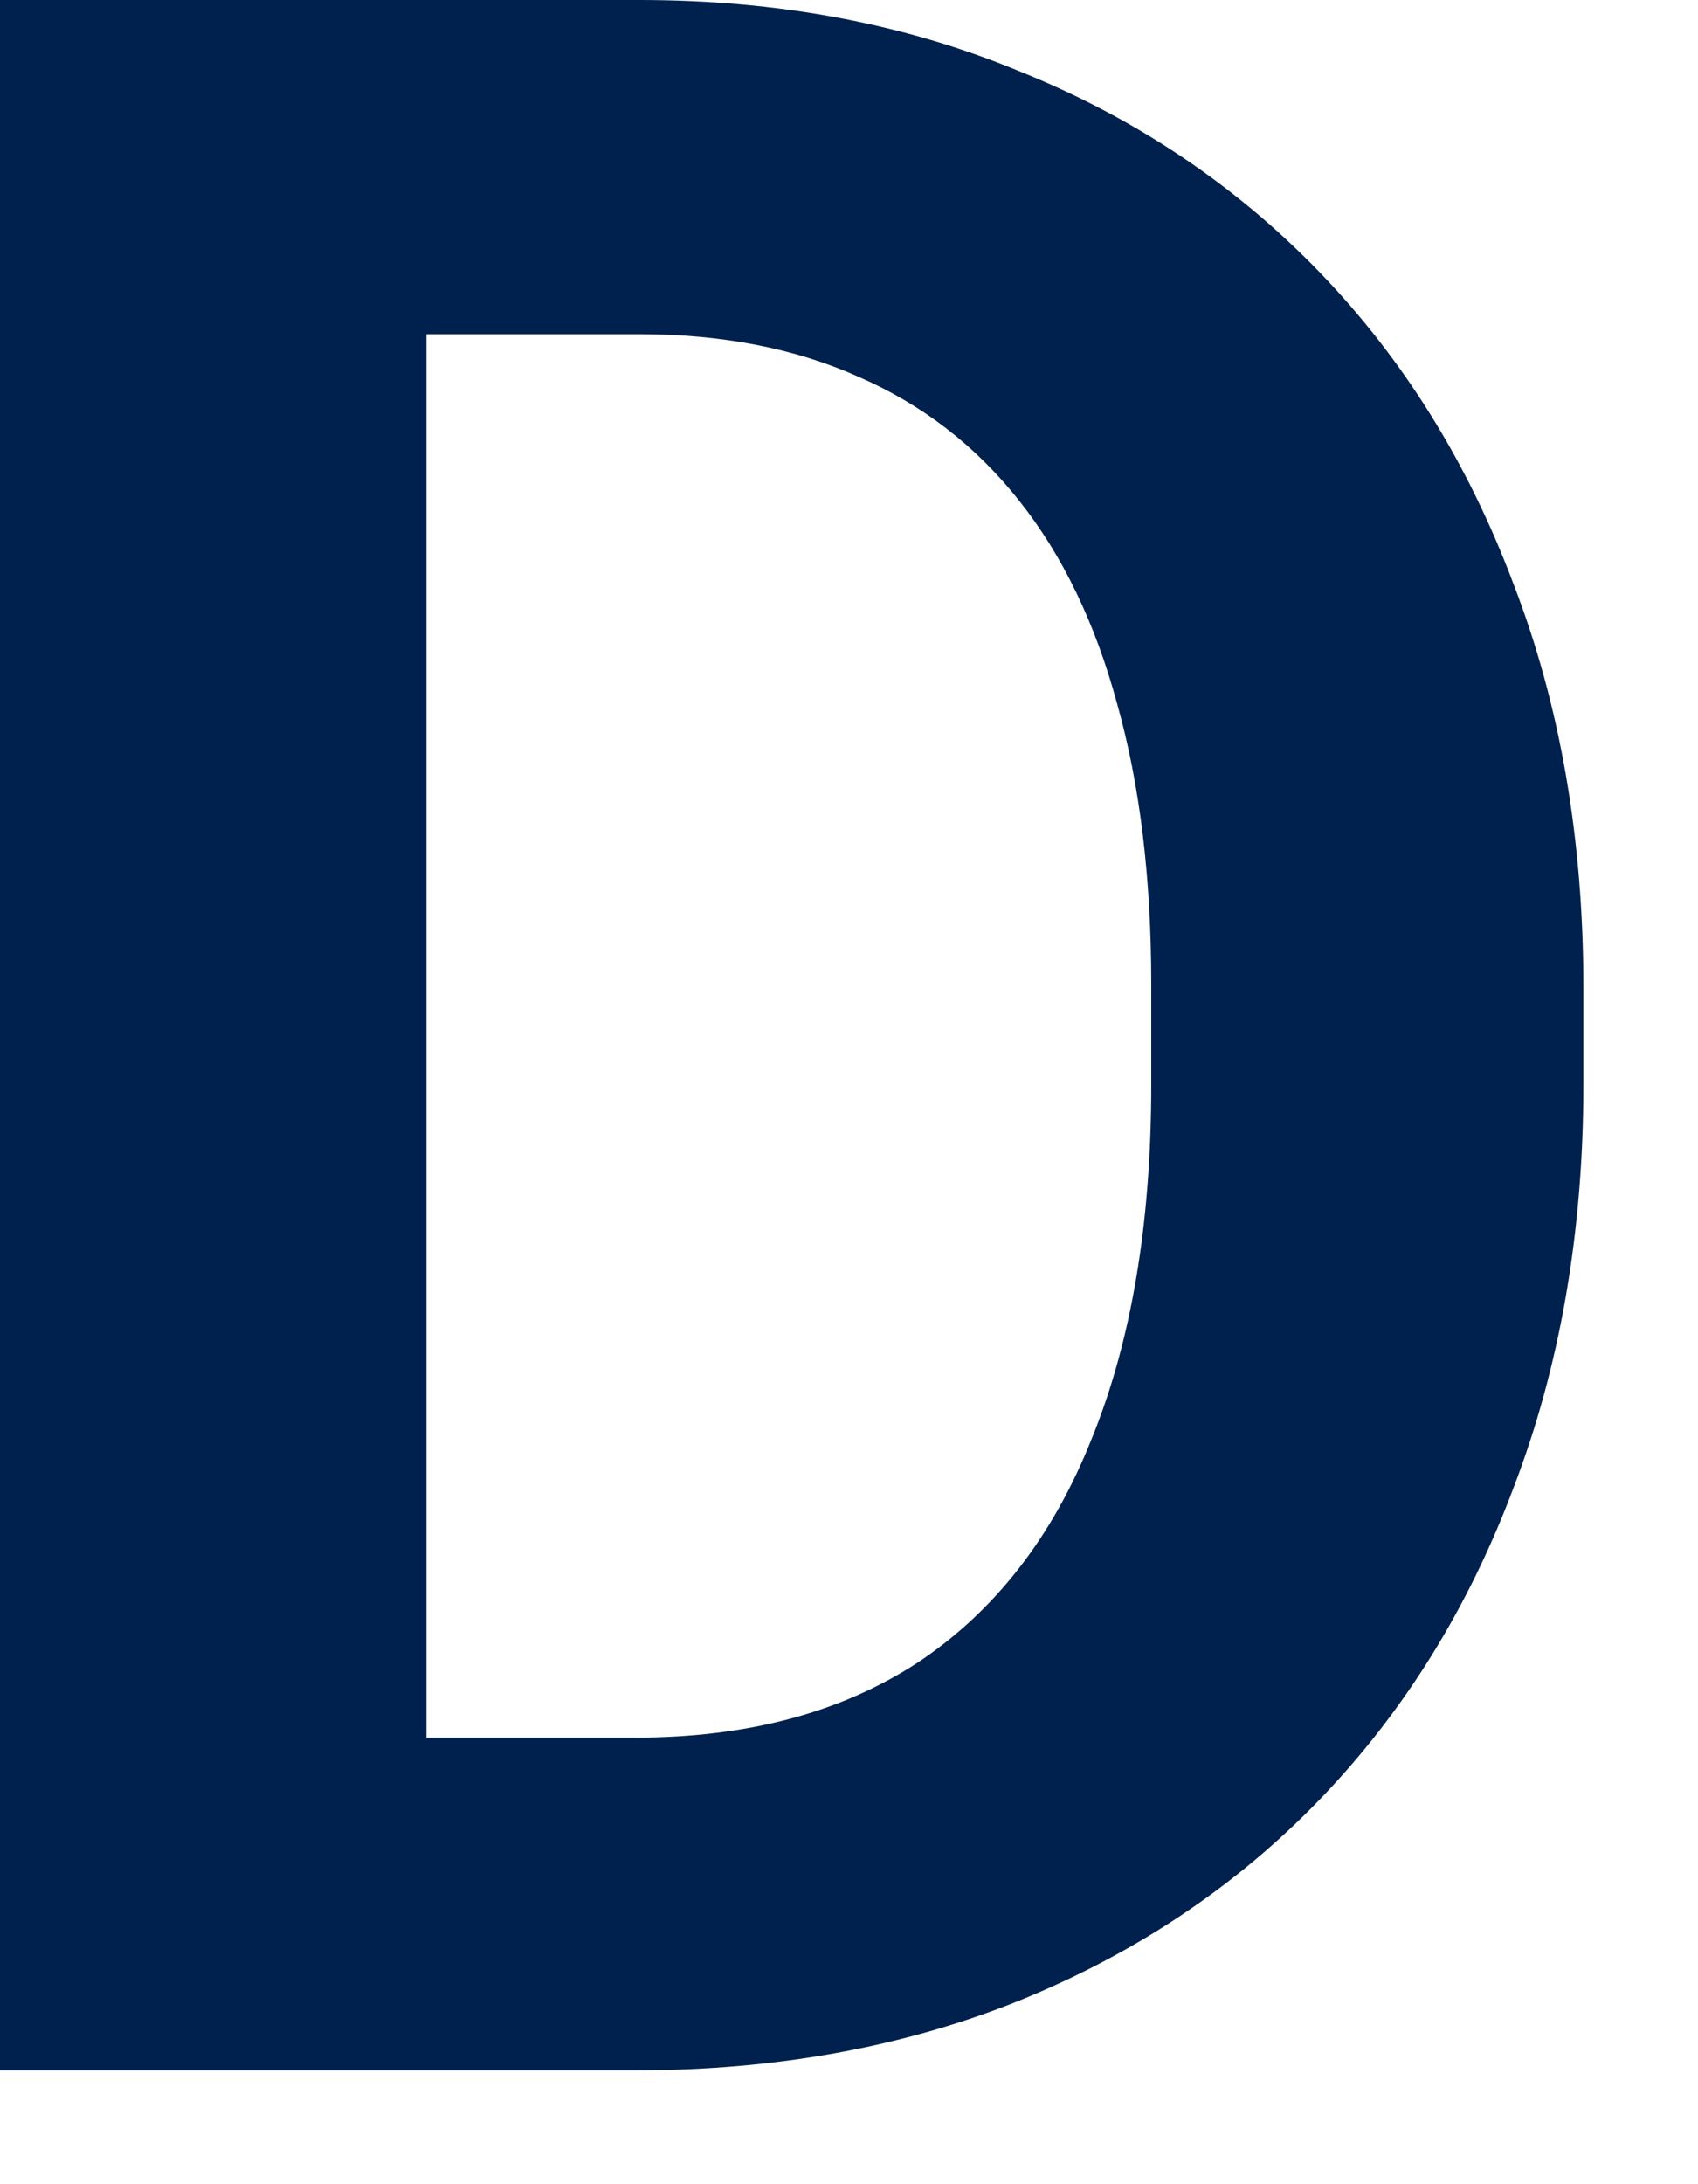 <svg width="14" height="18" viewBox="0 0 14 18" fill="none" xmlns="http://www.w3.org/2000/svg">
<path d="M5.238 17.062H1.523L1.547 14.32H5.238C6.16 14.32 6.938 14.113 7.57 13.699C8.203 13.277 8.68 12.664 9 11.859C9.328 11.055 9.492 10.082 9.492 8.941V8.109C9.492 7.234 9.398 6.465 9.211 5.801C9.031 5.137 8.762 4.578 8.402 4.125C8.043 3.672 7.602 3.332 7.078 3.105C6.555 2.871 5.953 2.754 5.273 2.754H1.453V0H5.273C6.414 0 7.457 0.195 8.402 0.586C9.355 0.969 10.18 1.52 10.875 2.238C11.57 2.957 12.105 3.816 12.48 4.816C12.863 5.809 13.055 6.914 13.055 8.133V8.941C13.055 10.152 12.863 11.258 12.48 12.258C12.105 13.258 11.57 14.117 10.875 14.836C10.188 15.547 9.363 16.098 8.402 16.488C7.449 16.871 6.395 17.062 5.238 17.062ZM3.516 0V17.062H0V0H3.516Z" fill="#00214d"/>
</svg>
